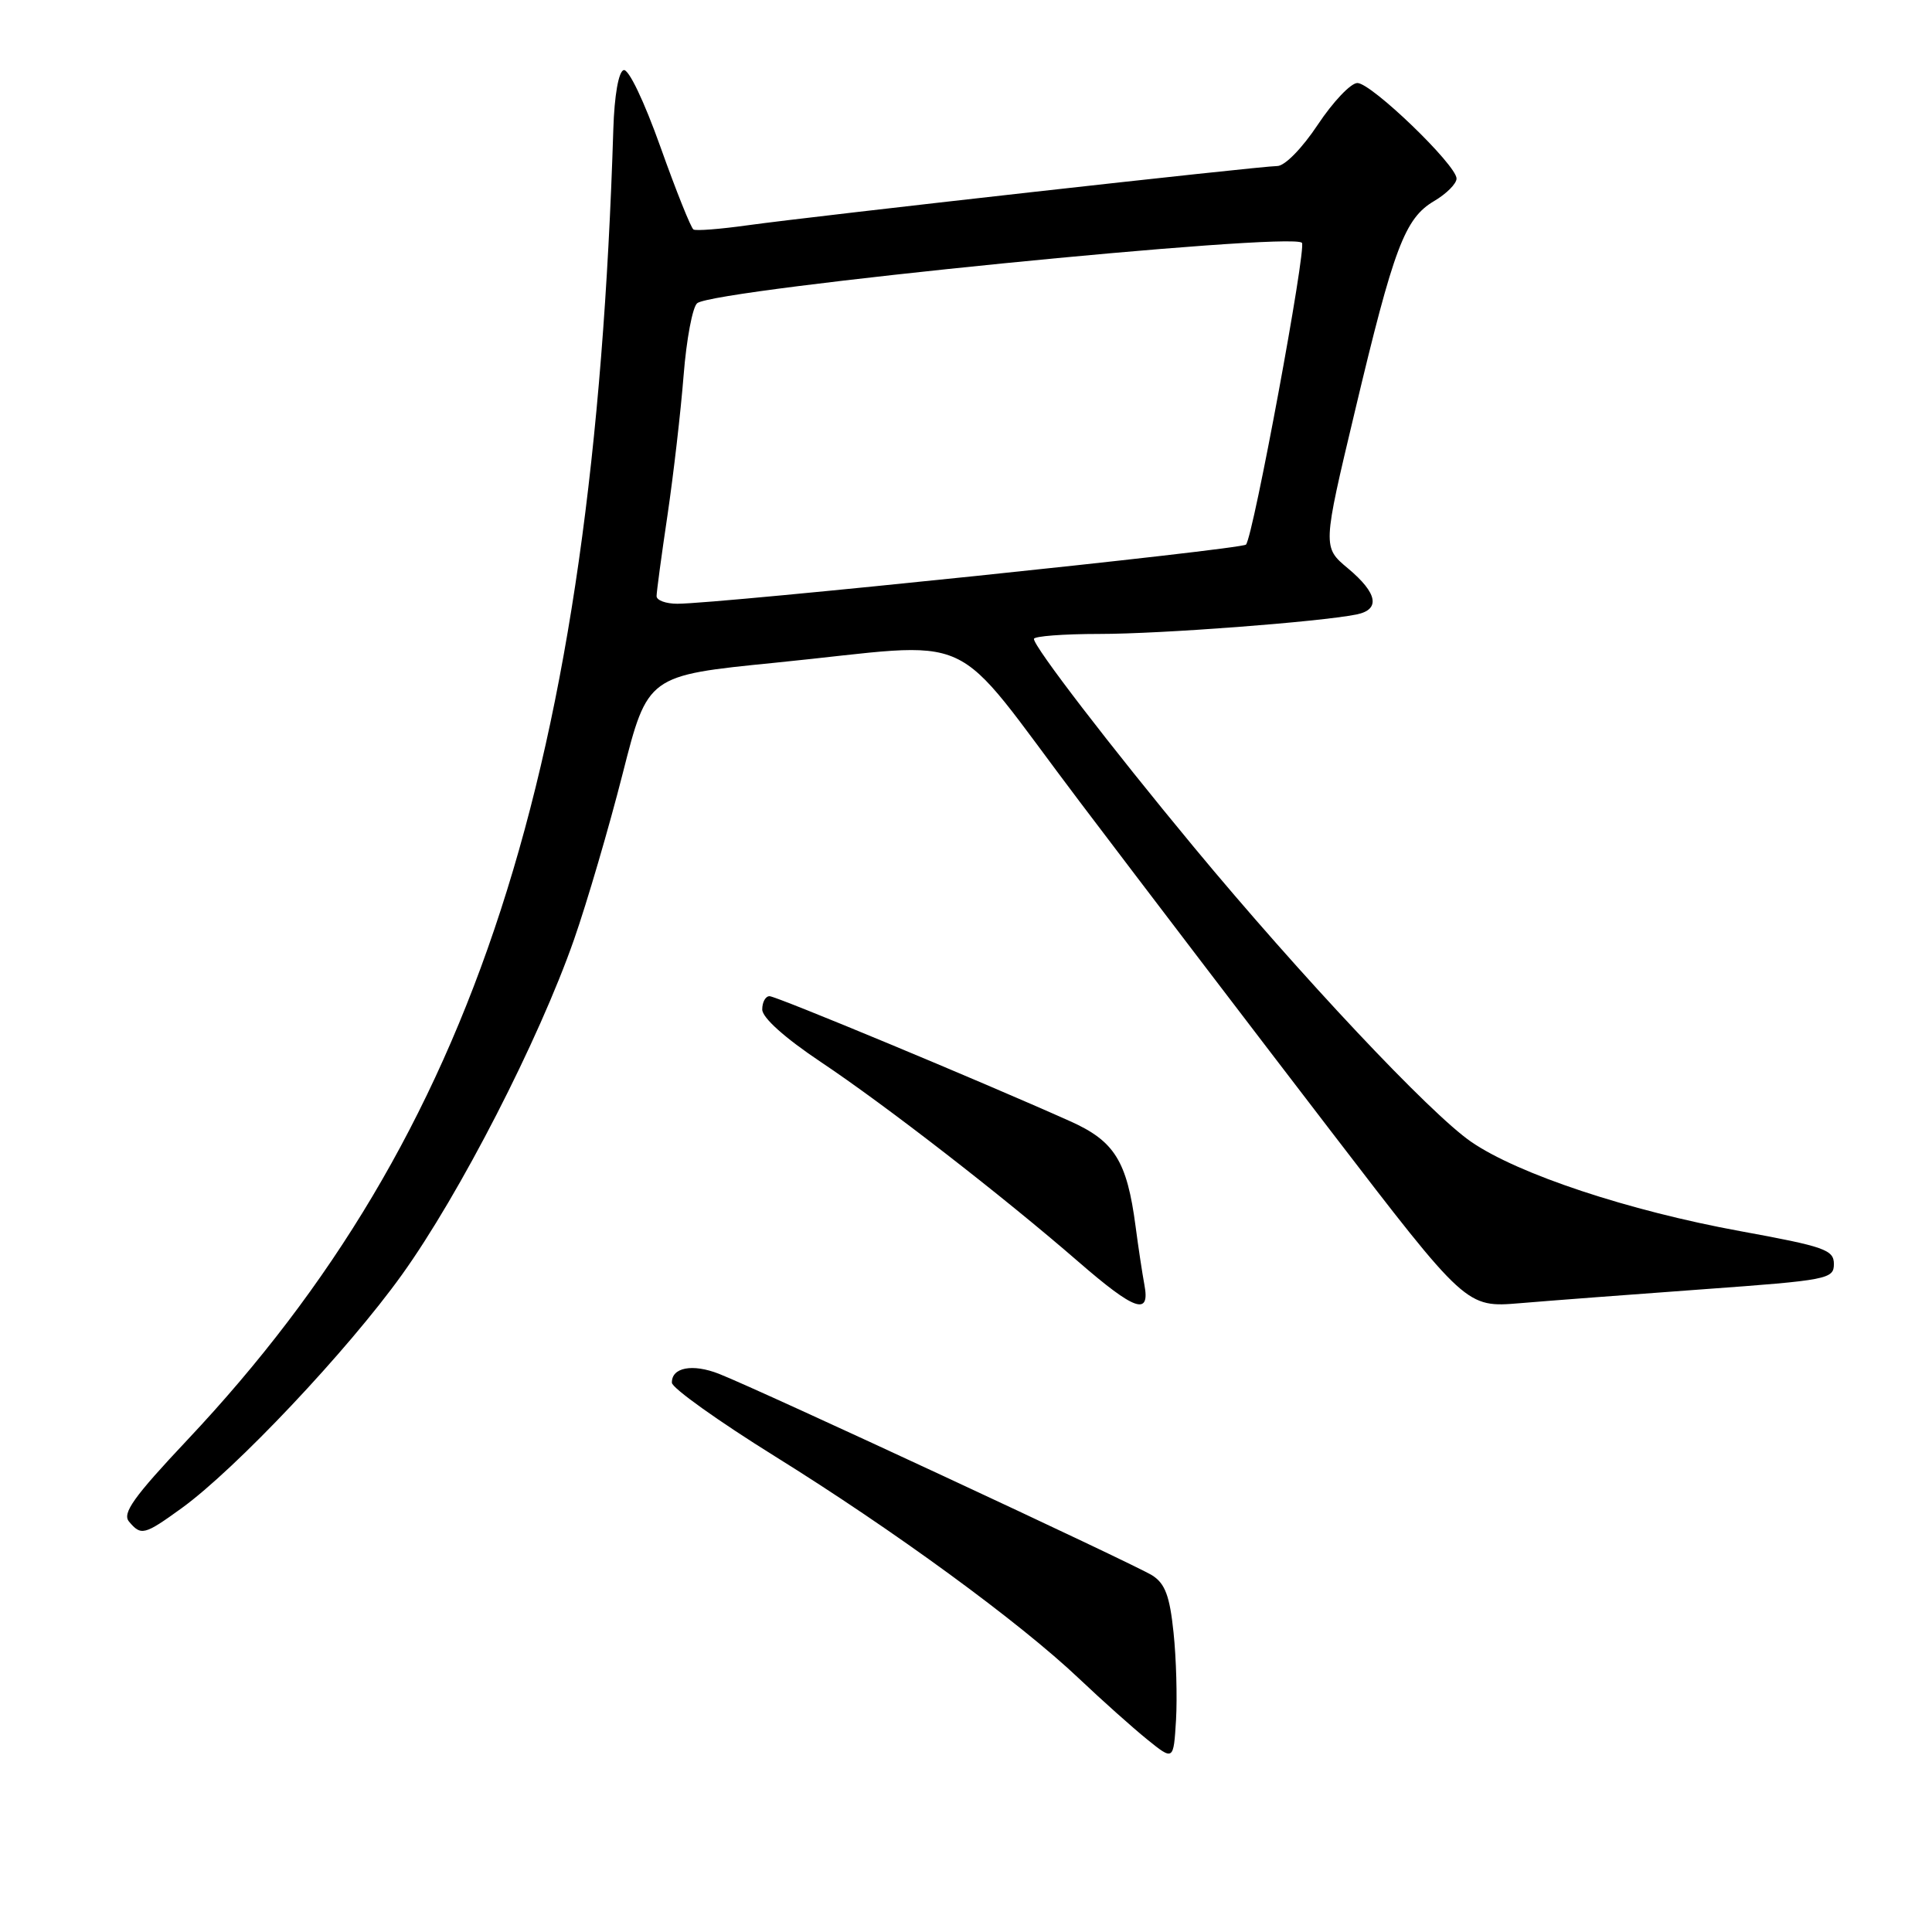 <?xml version="1.0" encoding="UTF-8" standalone="no"?>
<!DOCTYPE svg PUBLIC "-//W3C//DTD SVG 1.1//EN" "http://www.w3.org/Graphics/SVG/1.1/DTD/svg11.dtd" >
<svg xmlns="http://www.w3.org/2000/svg" xmlns:xlink="http://www.w3.org/1999/xlink" version="1.1" viewBox="0 0 256 256">
 <g >
 <path fill="currentColor"
d=" M 155.50 216.32 C 155.00 211.48 154.38 209.83 152.68 208.75 C 150.36 207.28 100.72 184.18 95.27 182.04 C 91.76 180.66 88.98 181.19 89.03 183.22 C 89.04 183.92 95.21 188.32 102.73 193.00 C 118.47 202.79 135.06 214.91 143.00 222.44 C 146.03 225.31 150.07 228.92 152.00 230.48 C 155.50 233.31 155.50 233.31 155.83 227.90 C 156.00 224.93 155.86 219.72 155.50 216.32 Z  M 24.07 199.84 C 31.27 194.62 46.05 178.96 53.25 168.92 C 60.93 158.22 71.40 137.82 76.06 124.50 C 77.79 119.55 80.69 109.65 82.51 102.50 C 85.82 89.50 85.82 89.50 102.66 87.82 C 130.37 85.06 125.29 82.74 143.08 106.25 C 151.51 117.39 166.48 137.02 176.35 149.88 C 194.29 173.27 194.29 173.27 201.40 172.68 C 205.30 172.35 216.26 171.52 225.75 170.83 C 242.18 169.64 243.00 169.48 243.00 167.49 C 243.00 165.61 241.79 165.18 230.63 163.14 C 215.79 160.43 201.14 155.57 194.93 151.29 C 189.51 147.57 172.32 129.29 158.19 112.24 C 147.12 98.88 137.00 85.71 137.00 84.66 C 137.00 84.30 140.91 84.00 145.69 84.00 C 153.87 84.00 174.80 82.41 179.75 81.42 C 182.94 80.77 182.54 78.60 178.62 75.32 C 175.24 72.50 175.24 72.50 179.53 54.50 C 184.70 32.75 186.14 28.94 190.03 26.64 C 191.66 25.68 193.00 24.34 193.00 23.66 C 193.00 21.87 181.72 11.00 179.86 11.00 C 178.99 11.00 176.64 13.48 174.63 16.50 C 172.53 19.66 170.24 22.00 169.24 22.00 C 167.07 22.00 107.84 28.63 99.00 29.86 C 95.42 30.36 92.23 30.61 91.89 30.41 C 91.56 30.22 89.59 25.30 87.52 19.49 C 85.34 13.38 83.28 9.07 82.63 9.29 C 81.96 9.51 81.41 12.66 81.27 17.08 C 78.63 101.97 62.92 150.33 24.86 190.76 C 17.73 198.33 16.17 200.51 17.09 201.61 C 18.69 203.53 19.12 203.42 24.07 199.84 Z  M 151.64 170.25 C 151.36 168.74 150.83 165.25 150.47 162.50 C 149.33 153.84 147.68 151.19 141.78 148.56 C 129.90 143.24 102.87 132.00 101.97 132.00 C 101.43 132.00 101.00 132.79 101.00 133.76 C 101.00 134.85 103.98 137.52 108.75 140.71 C 117.40 146.49 132.92 158.53 142.92 167.21 C 150.38 173.68 152.42 174.39 151.64 170.25 Z  M 87.00 78.99 C 87.00 78.44 87.65 73.60 88.45 68.24 C 89.24 62.88 90.20 54.57 90.58 49.76 C 90.96 44.95 91.77 40.64 92.39 40.17 C 94.84 38.29 171.02 30.69 172.51 32.17 C 173.15 32.82 166.06 71.12 165.10 72.16 C 164.52 72.80 95.24 80.01 89.75 80.00 C 88.24 80.00 87.00 79.55 87.00 78.99 Z "/>
</g>
</svg>